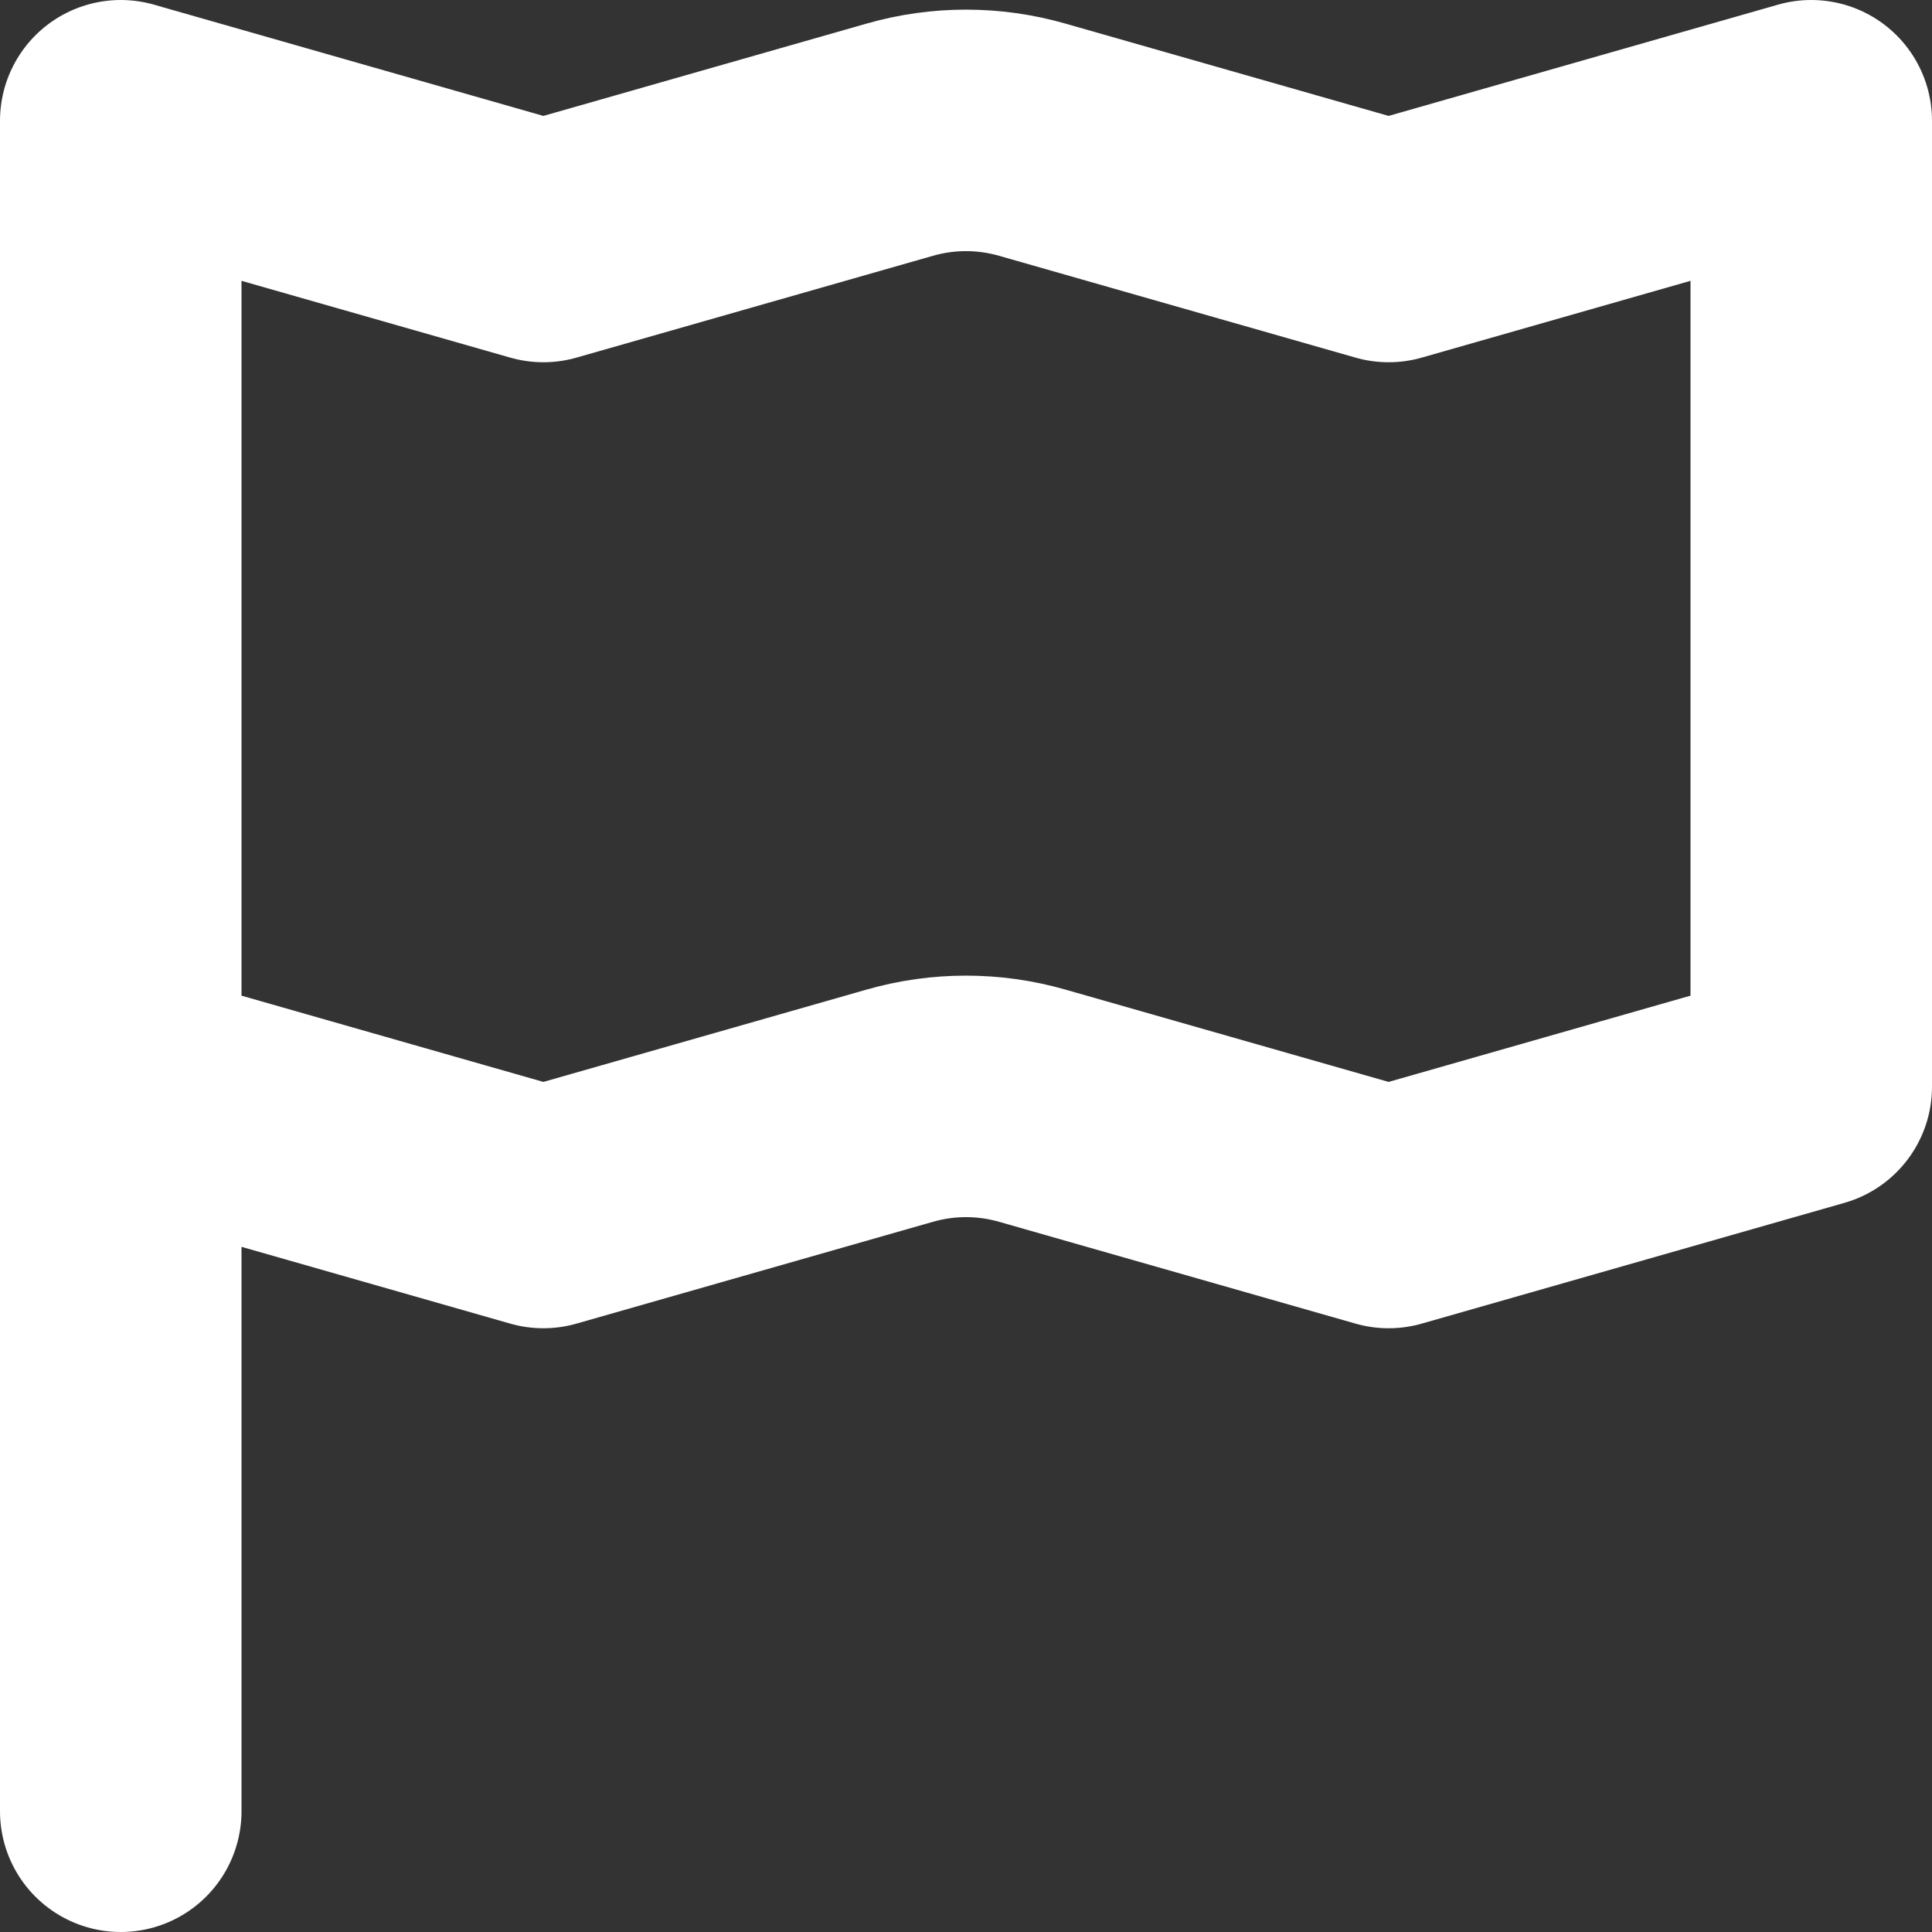 <svg width="16" height="16" viewBox="0 0 16 16" fill="none" xmlns="http://www.w3.org/2000/svg">
<rect x="0" y="0" width="16" height="16" fill="#333333" stroke="none"/>
<path d="M1 15V9M1 9V1L4.5 2L7.451 1.157C7.81 1.054 8.19 1.054 8.549 1.157L11.5 2L15 1V9L11.5 10L8.549 9.157C8.19 9.054 7.81 9.054 7.451 9.157L4.5 10L1 9Z" stroke="white" stroke-width="2" stroke-linecap="round" stroke-linejoin="round"/>
</svg>
